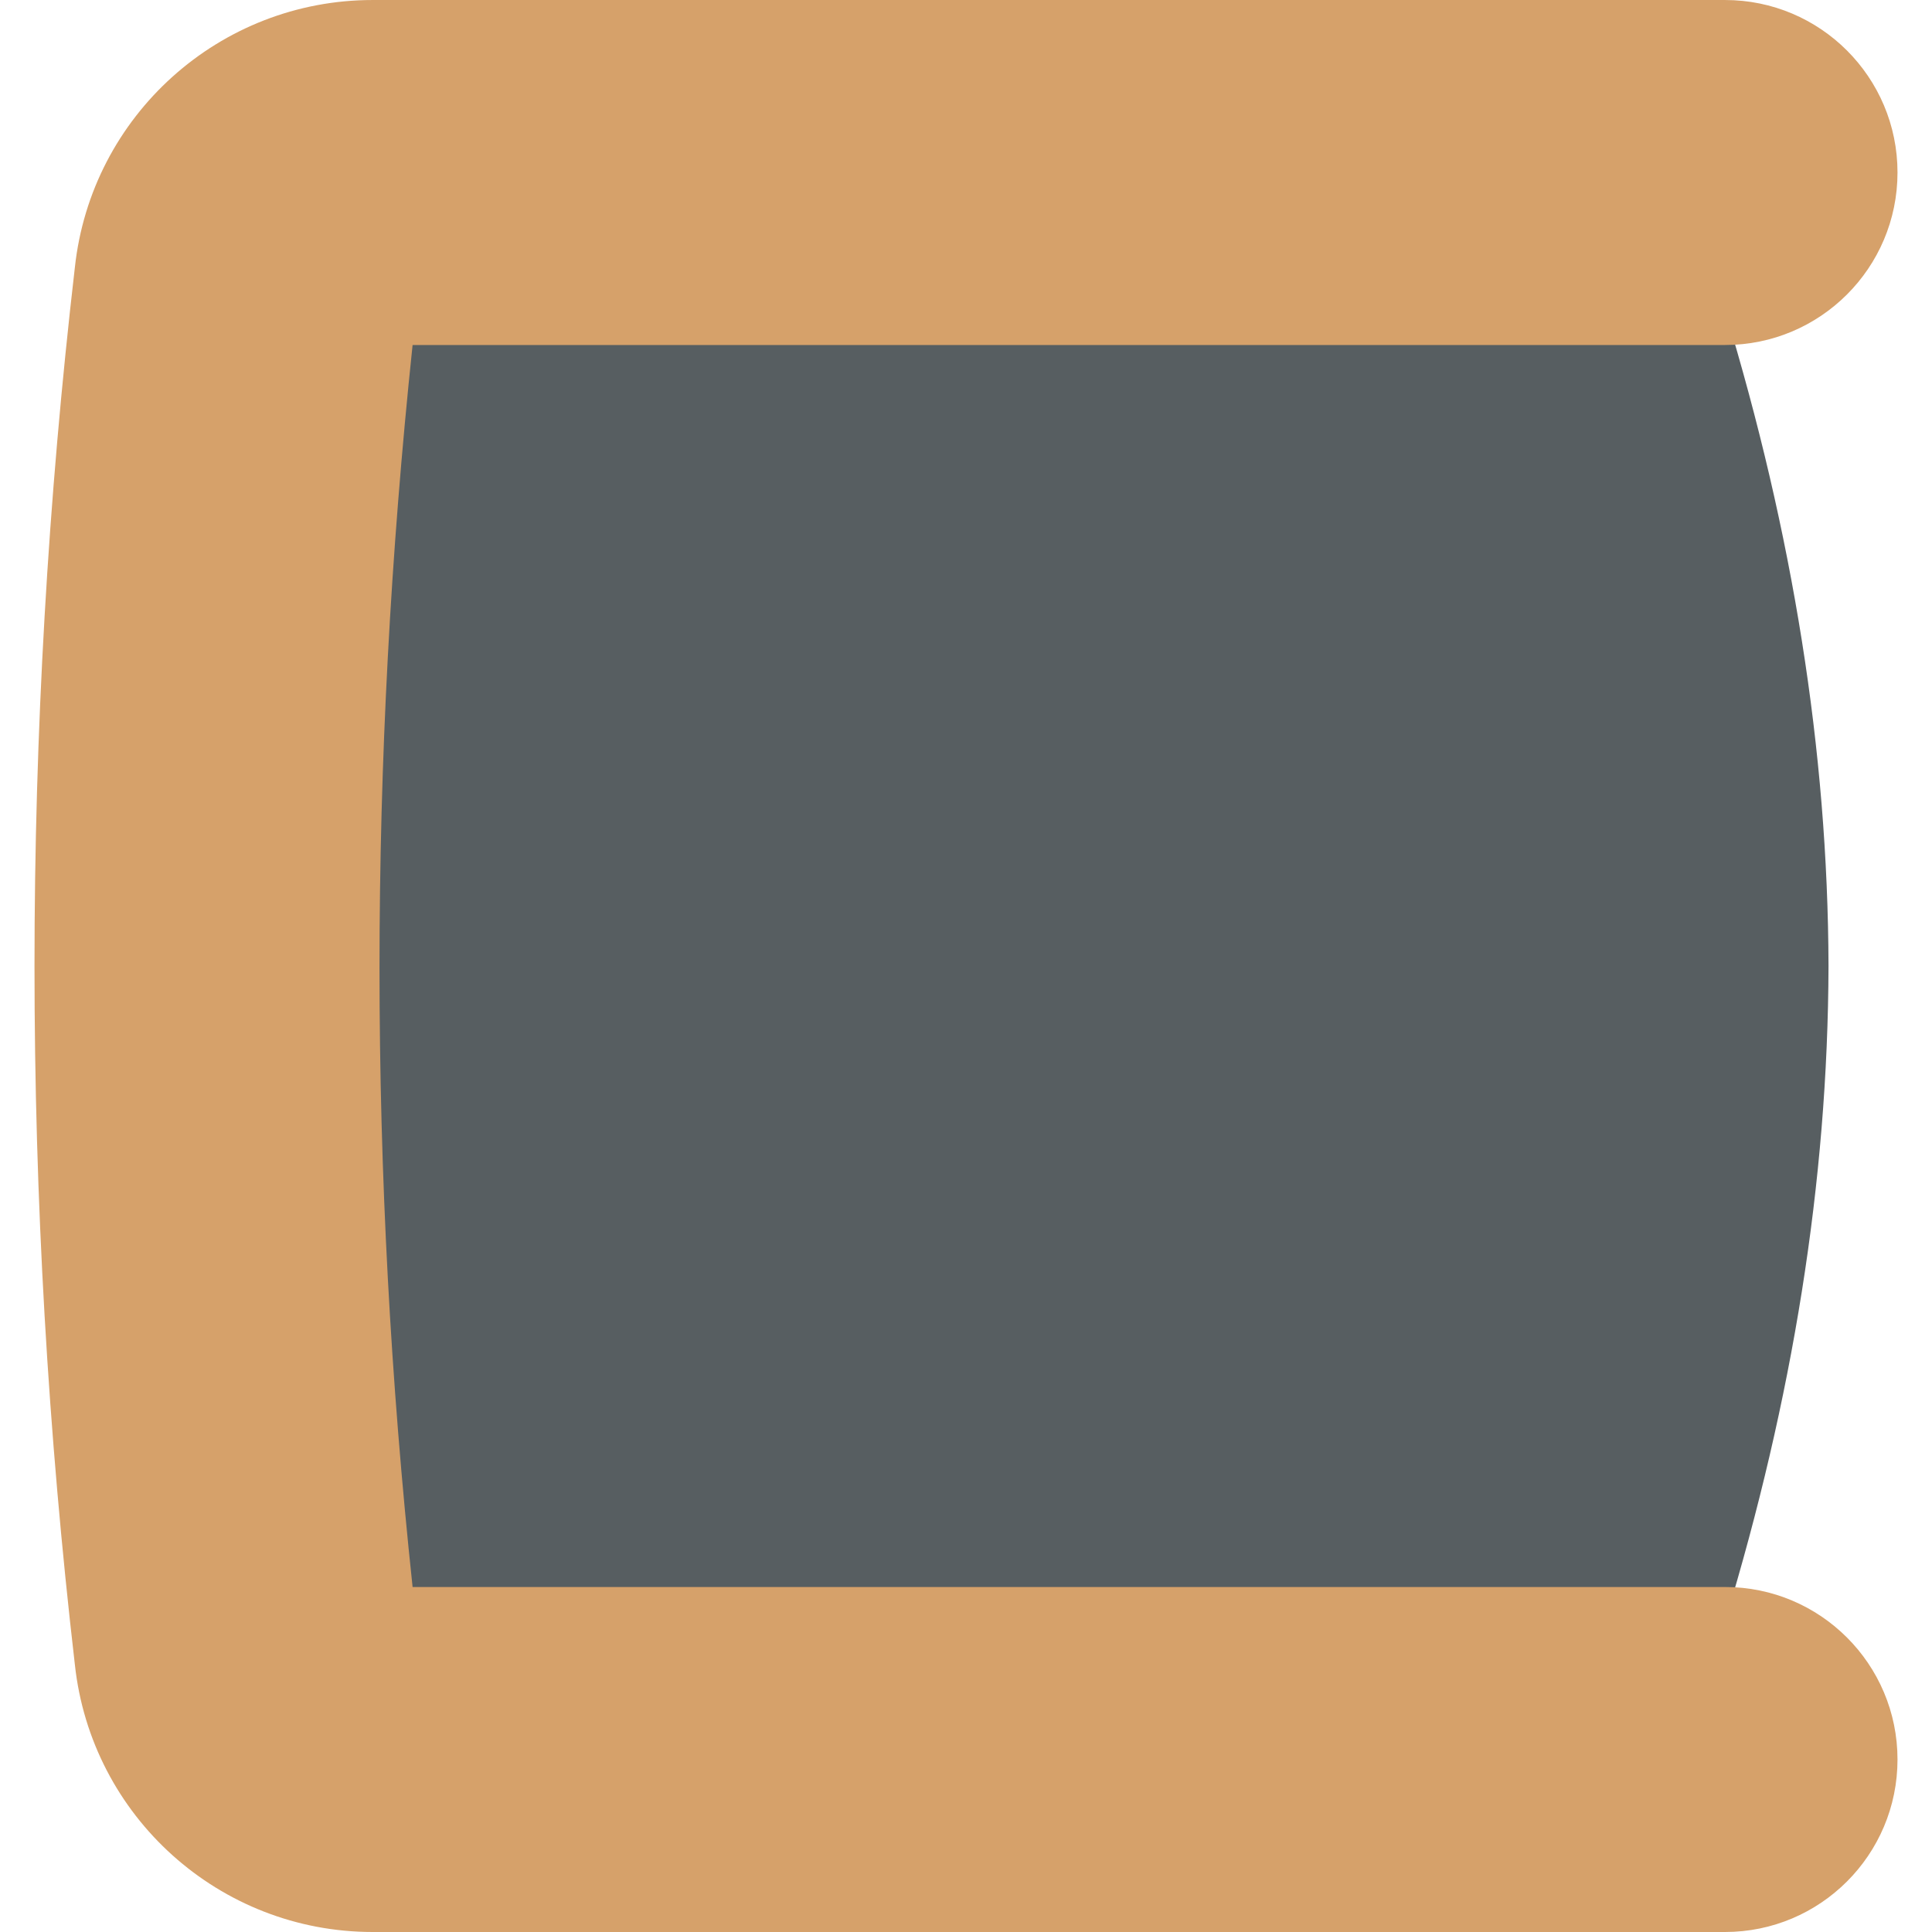 <?xml version="1.0" encoding="UTF-8" standalone="no"?>
<svg
   xmlns:dc="http://purl.org/dc/elements/1.1/"
   xmlns:cc="http://creativecommons.org/ns#"
   xmlns:rdf="http://www.w3.org/1999/02/22-rdf-syntax-ns#"
   xmlns:svg="http://www.w3.org/2000/svg"
   xmlns="http://www.w3.org/2000/svg"
   xmlns:sodipodi="http://sodipodi.sourceforge.net/DTD/sodipodi-0.dtd"
   xmlns:inkscape="http://www.inkscape.org/namespaces/inkscape"
   version="1.1"
   id="Capa_1"
   x="0px"
   y="0px"
   viewBox="0 0 512 512"
   style="enable-background:new 0 0 512 512;"
   xml:space="preserve"
   width="512"
   height="512"
   inkscape:version="0.91 r13725"
   sodipodi:docname="seat-left.svg"><defs
     id="defs13" /><sodipodi:namedview
     pagecolor="#ffffff"
     bordercolor="#666666"
     borderopacity="1"
     objecttolerance="10"
     gridtolerance="10"
     guidetolerance="10"
     inkscape:pageopacity="0"
     inkscape:pageshadow="2"
     inkscape:window-width="1089"
     inkscape:window-height="637"
     id="namedview11"
     showgrid="false"
     inkscape:zoom="0.4609375"
     inkscape:cx="256"
     inkscape:cy="256"
     inkscape:window-x="0"
     inkscape:window-y="0"
     inkscape:window-maximized="0"
     inkscape:current-layer="Capa_1" /><g
     id="g3343"
     transform="matrix(0,1,-1,0,512.001,-2.4998774e-4)"><g
       id="g3"
       transform="matrix(-1,0,0,-1,512,512)"><g
         id="g5"><path
           id="path7"
           class=""
           data-original="#B48348"
           d="m 429.712,457.145 0,-356.946 c -117.33,-11.694 -231.717,-11.685 -347.429,0 l 0,356.946 c 58.853,17.902 116.571,27.264 173.714,27.429 l 0,0 c 57.135,-0.165 114.863,-9.527 173.715,-27.429"
           style="fill:#575e61"
           inkscape:connector-curvature="0" /><path
           id="path9"
           class=""
           data-original="#D8A251"
           d="M 441.061,19.832 C 318.035,5.578 193.957,5.578 70.94,19.832 30.592,24.157 0,58.195 0,98.771 l 0,358.373 c 0,25.253 20.471,45.714 45.714,45.714 25.243,0 45.714,-20.462 45.714,-45.714 l 0,-347.803 c 109.623,-11.685 217.993,-11.694 329.143,0 l 0,347.803 c 0,25.253 20.471,45.714 45.714,45.714 25.243,0 45.714,-20.462 45.714,-45.714 l 0,-358.373 C 512,58.195 481.408,24.157 441.061,19.832"
           style="fill:#d6a16a"
           inkscape:connector-curvature="0" /></g></g></g></svg>